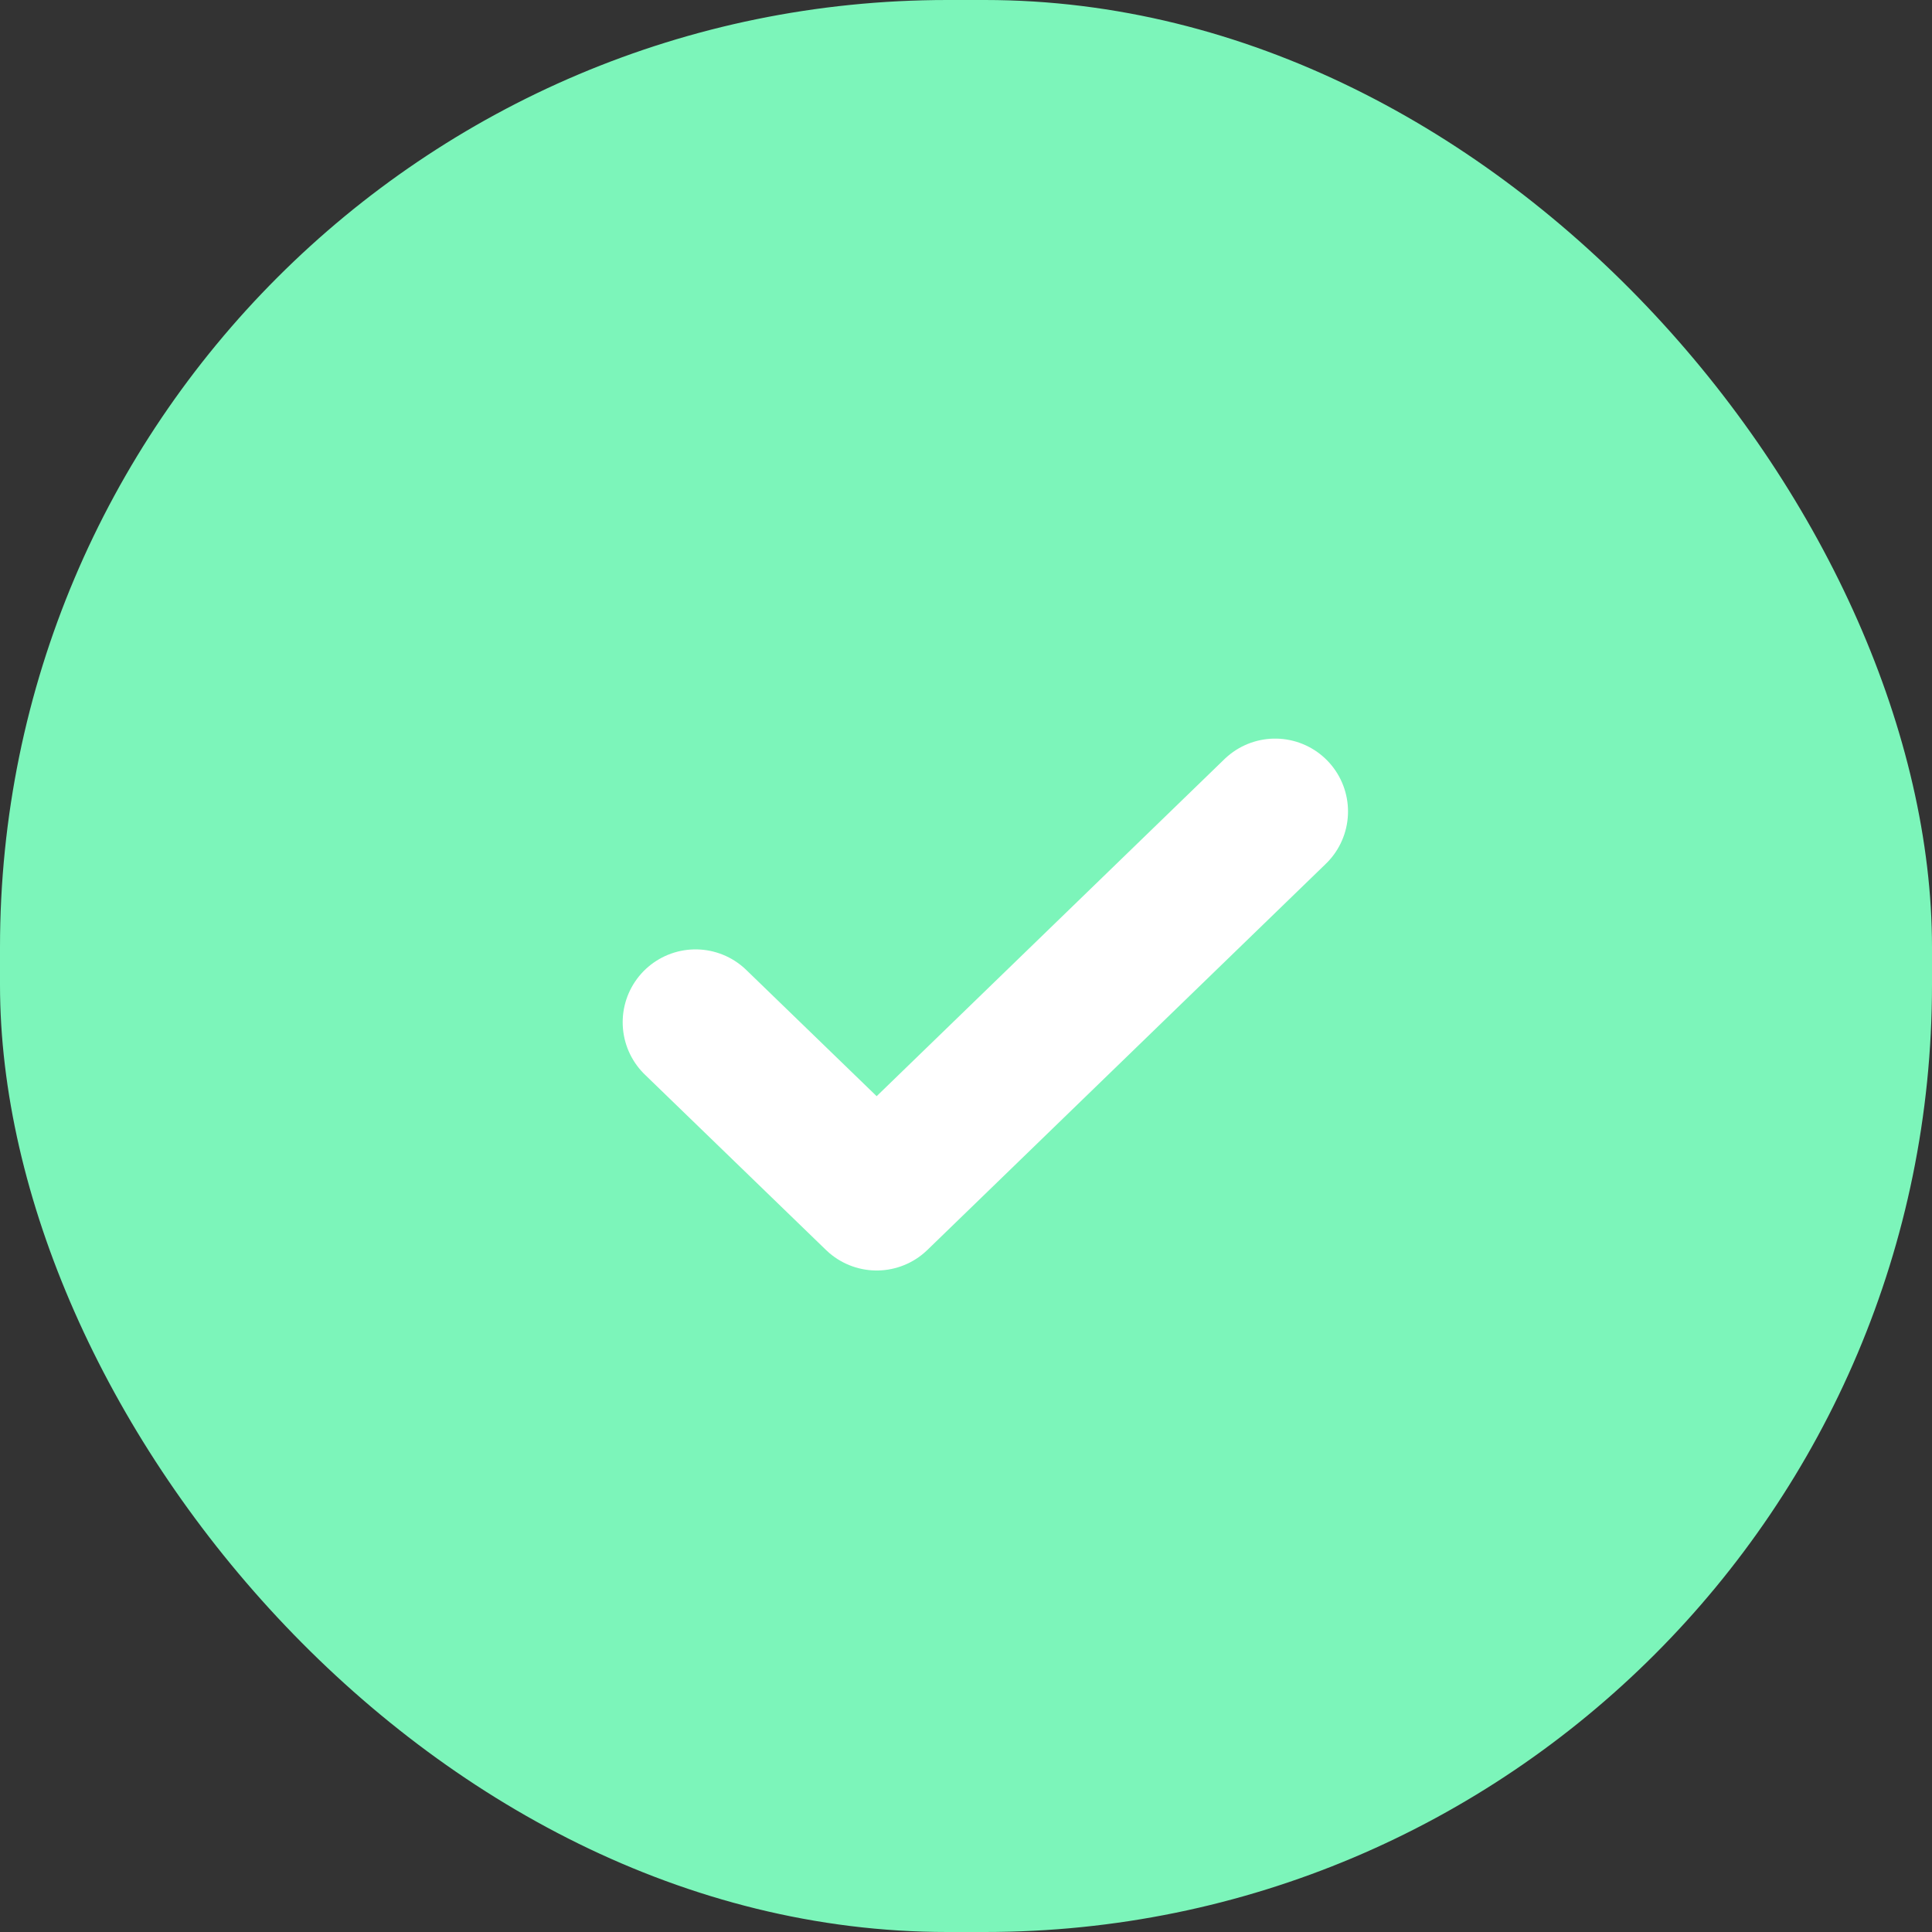 <svg xmlns="http://www.w3.org/2000/svg" width="26.516" height="26.516" viewBox="0 0 26.516 26.516">
  <rect x="0" y="0" width="26.516" height="26.516" fill="#333333" stroke="none"/>
  <g id="mobil_login_verify" data-name="mobil login verify" transform="translate(-336.389 -399.738)">
    <rect id="bg" width="26.516" height="26.516" rx="13" transform="translate(336.389 399.738)" fill="#7cf5ba"/>
    <path id="Shape" d="M7.955,0,2.486,5.3,0,2.893" transform="translate(345.935 410.875)" fill="none" stroke="#fff" stroke-linecap="round" stroke-linejoin="round" stroke-miterlimit="10" stroke-width="2"/>
  </g>
</svg>
